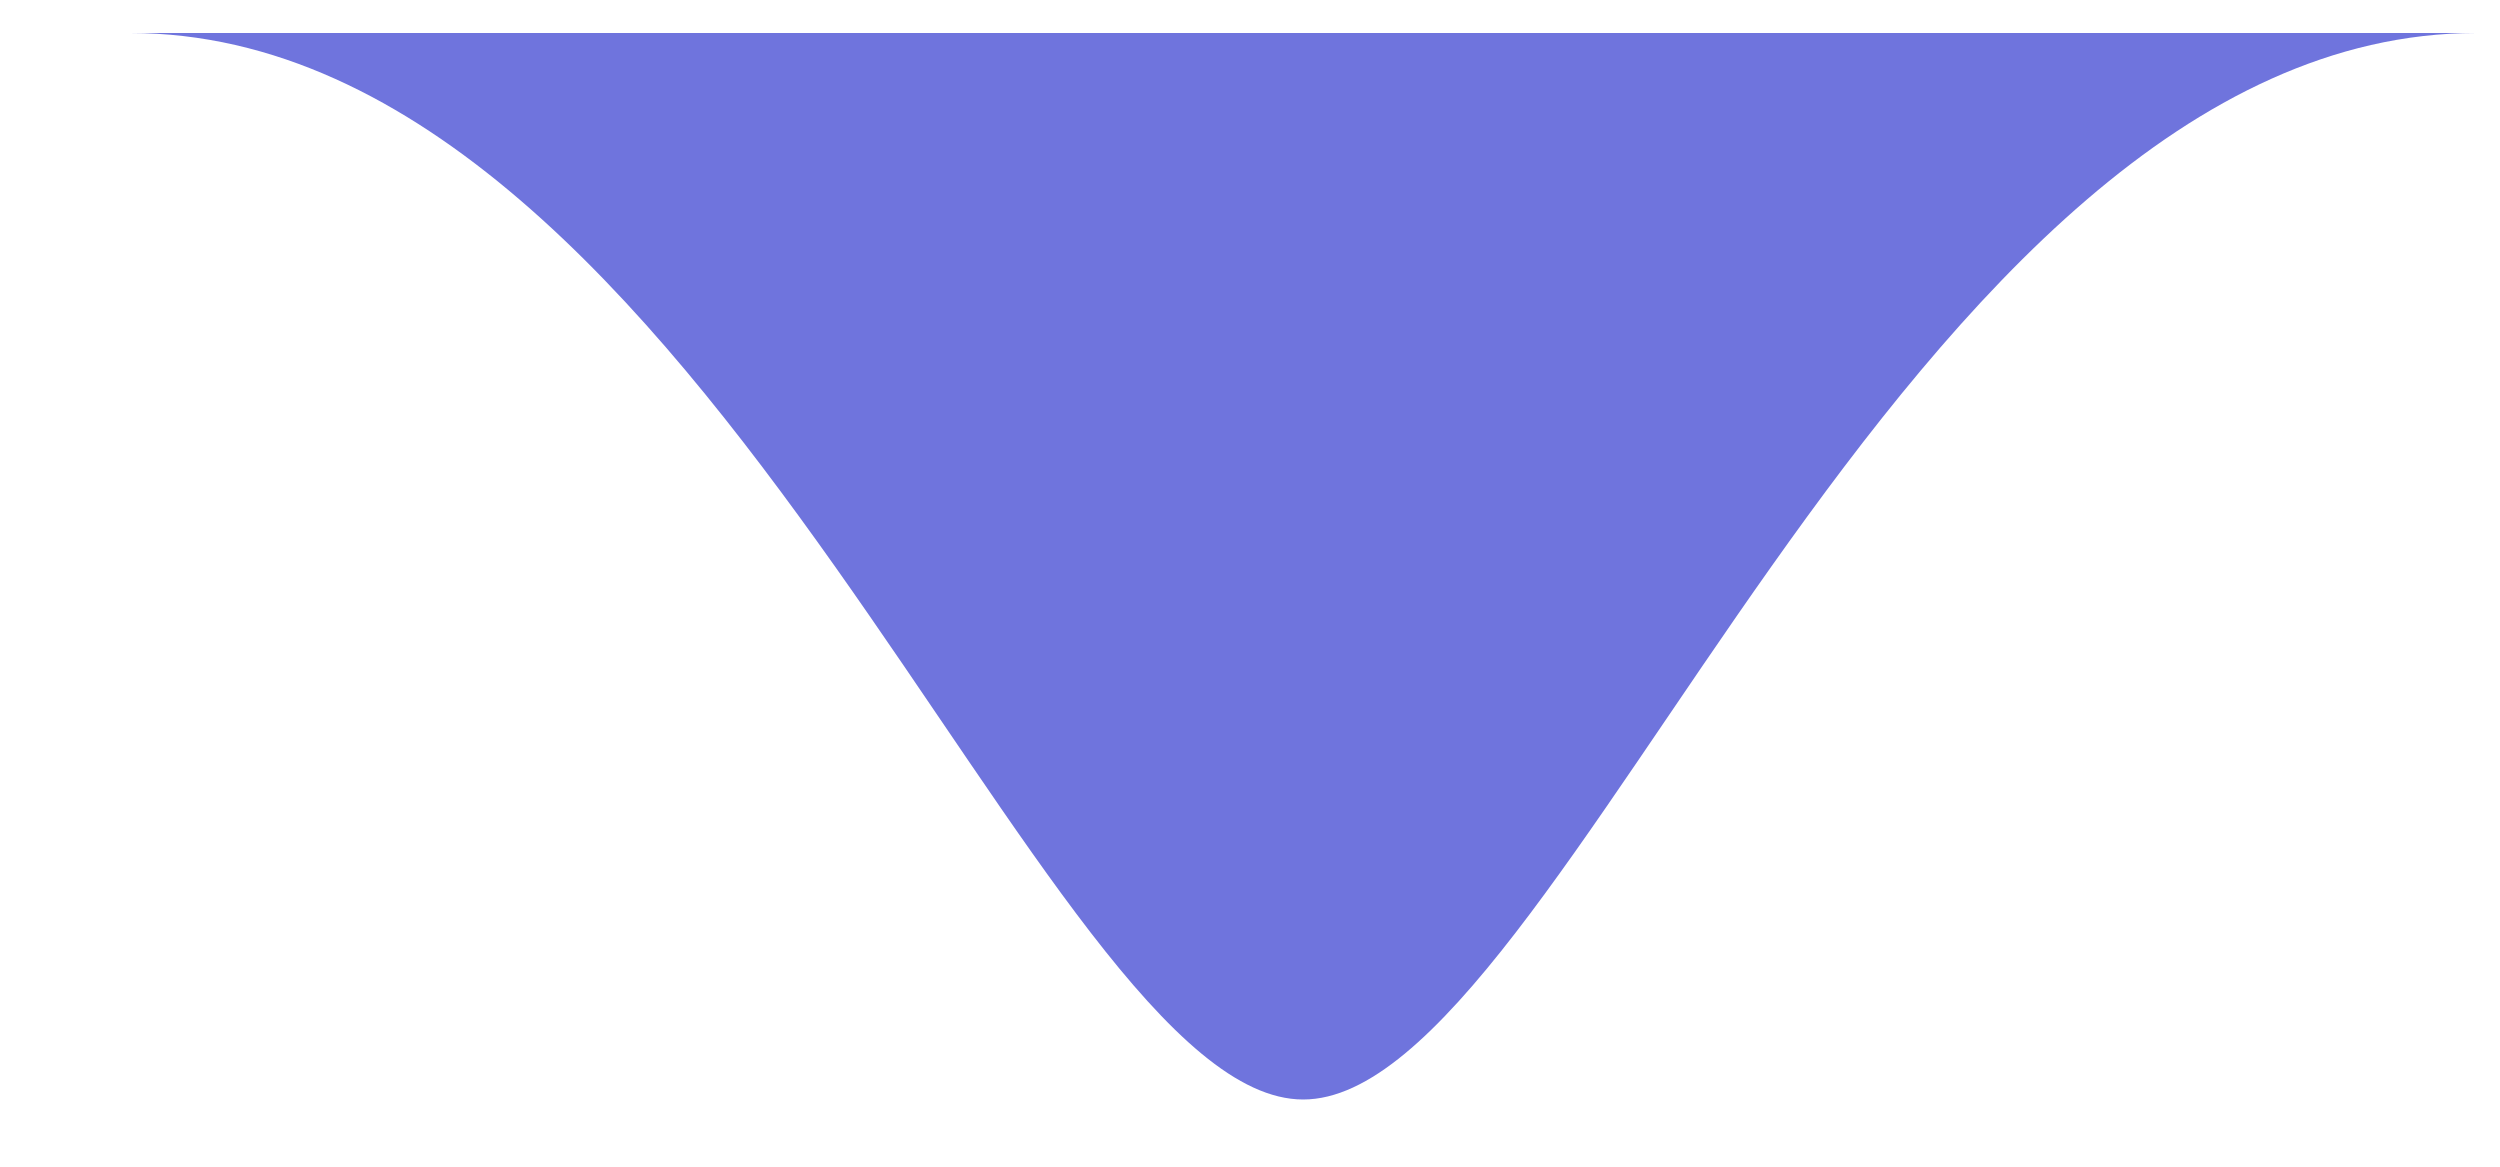 <svg width="15" height="7" viewBox="0 0 15 7" fill="none" xmlns="http://www.w3.org/2000/svg">
<path d="M14.858 0.198C11.403 0.198 9.383 6.597 7.819 6.597C6.255 6.597 4.236 0.198 0.78 0.198H14.858Z" fill="#6F74DD"/>
</svg>

